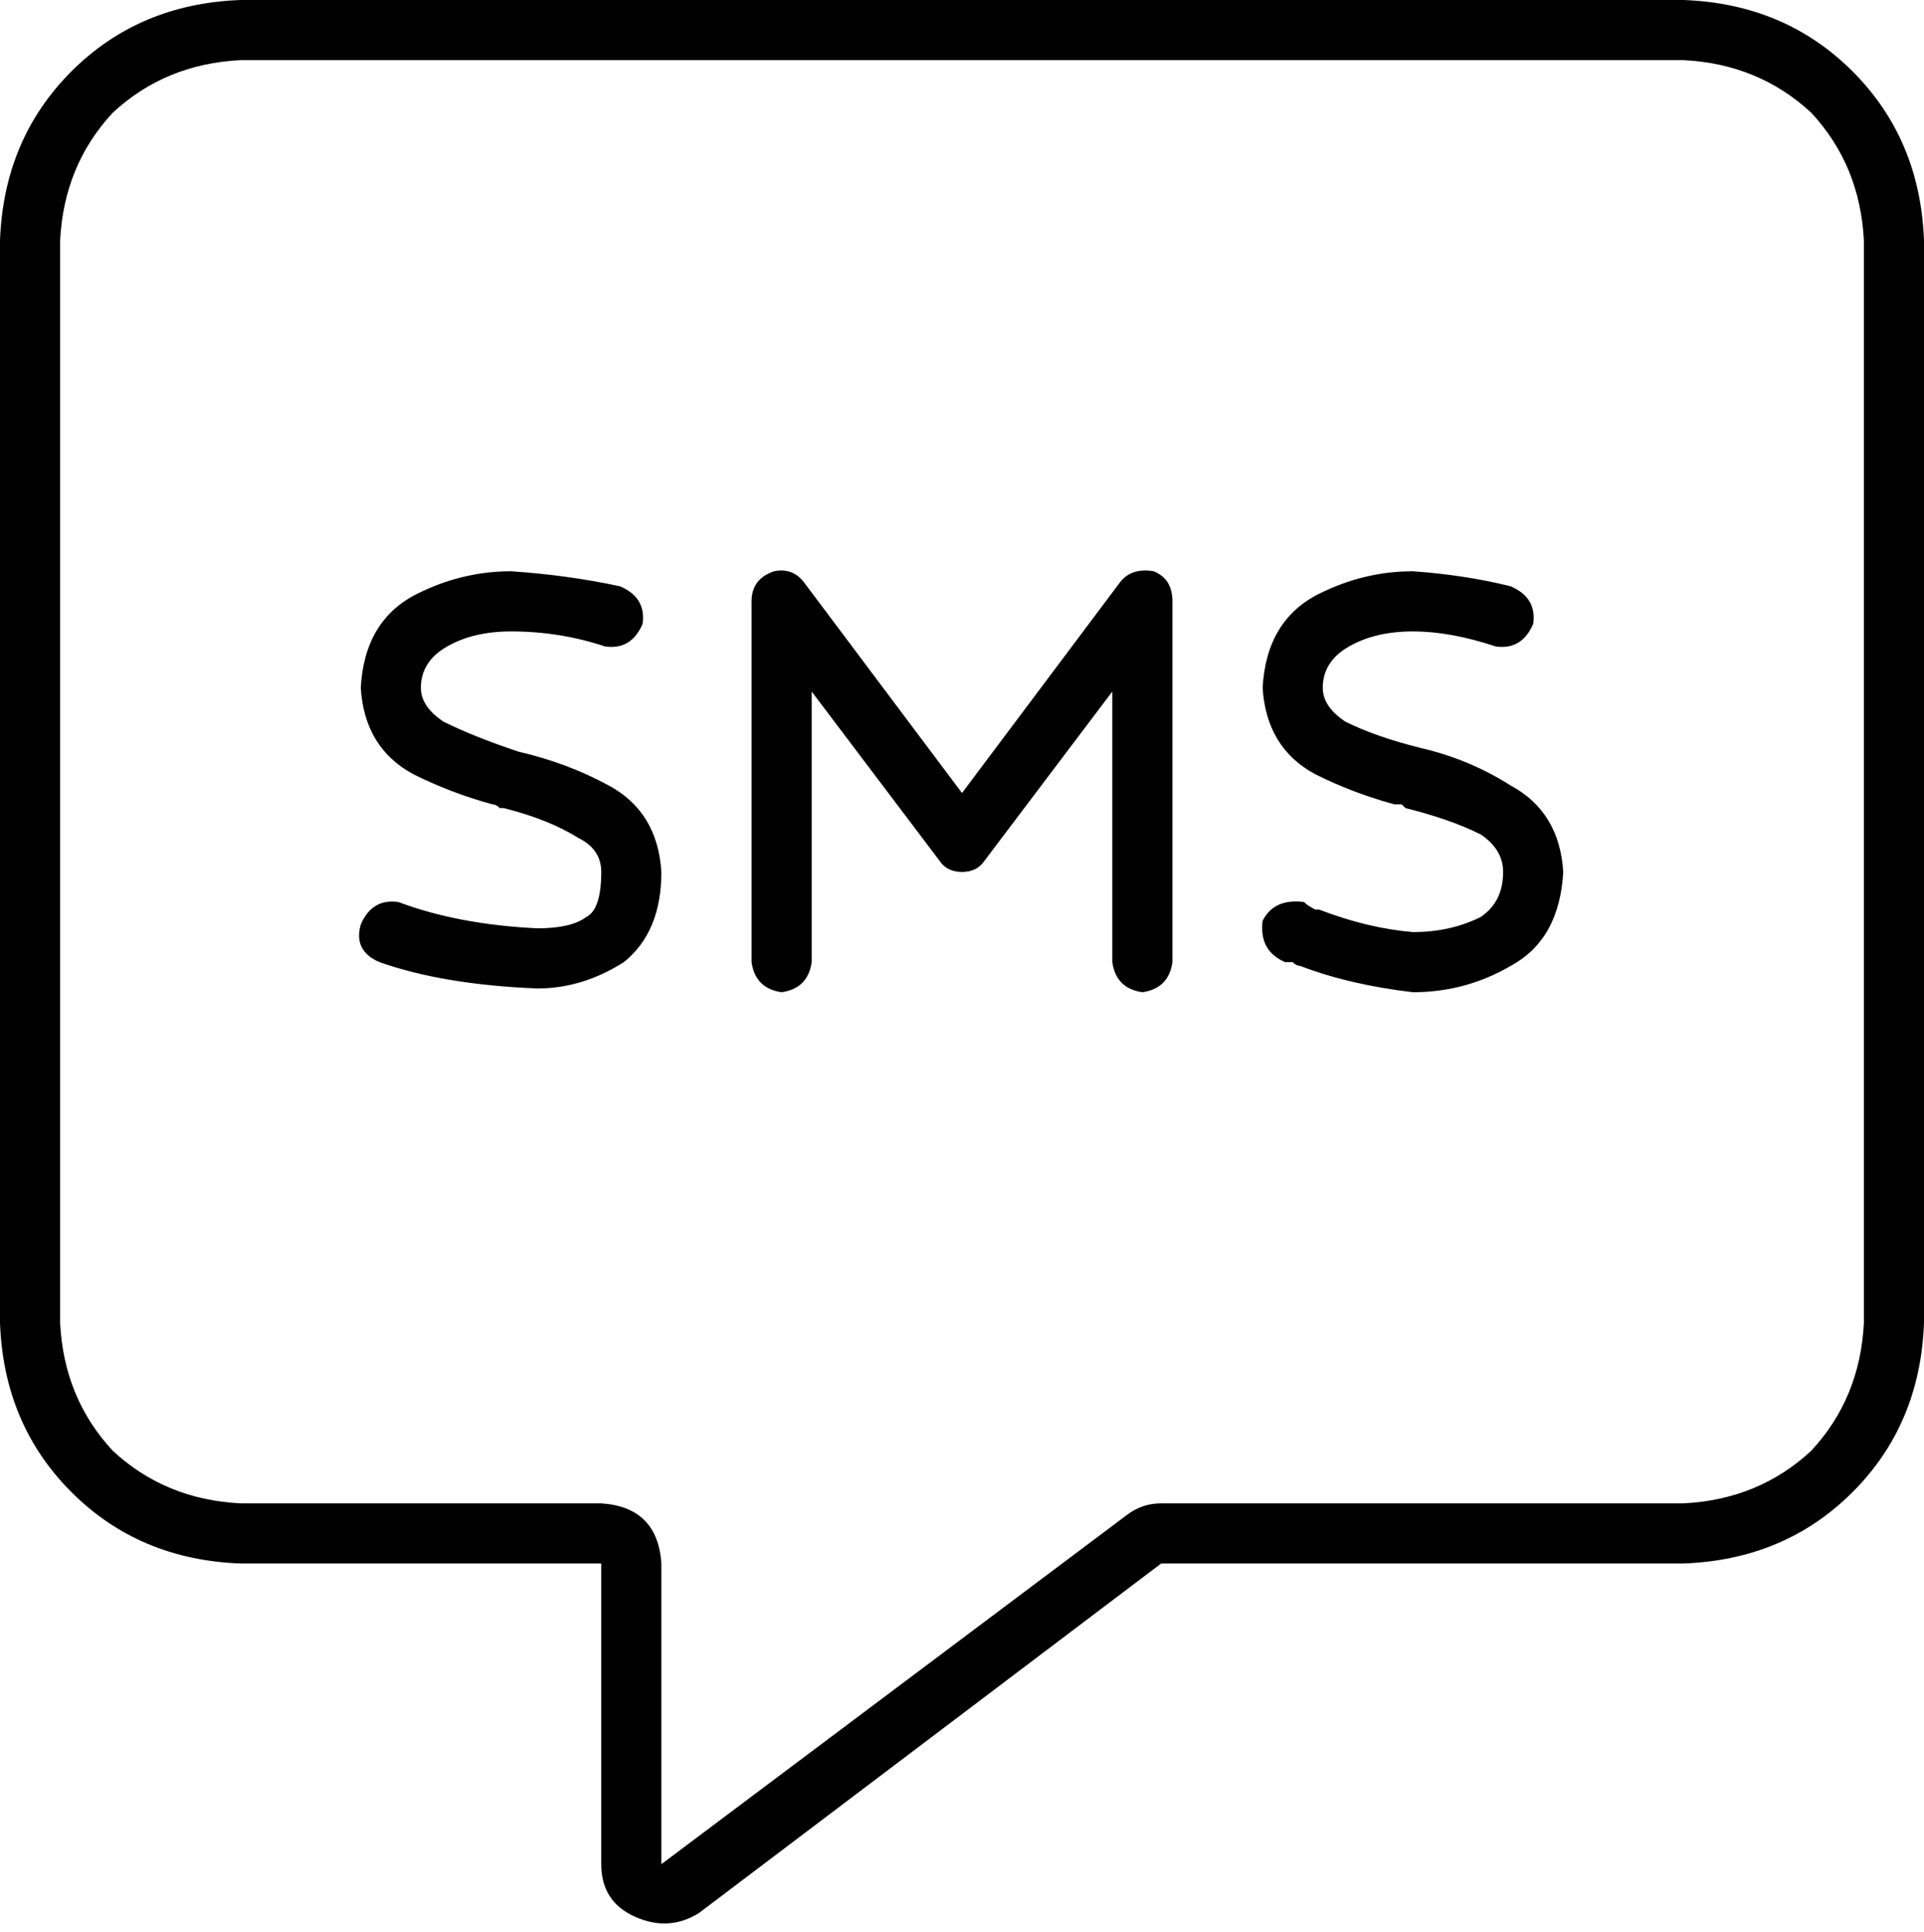 <svg viewBox="0 0 512 514">
  <path
    d="M 176 416 Q 175 401 160 400 L 64 400 Q 44 399 30 386 Q 17 372 16 352 L 16 64 Q 17 44 30 30 Q 44 17 64 16 L 448 16 Q 468 17 482 30 Q 495 44 496 64 L 496 352 Q 495 372 482 386 Q 468 399 448 400 L 309 400 Q 304 400 300 403 L 176 496 L 176 416 L 176 416 Z M 64 0 Q 37 1 19 19 L 19 19 Q 1 37 0 64 L 0 352 Q 1 379 19 397 Q 37 415 64 416 L 144 416 L 160 416 L 160 432 L 160 496 Q 160 506 169 510 Q 178 514 186 509 L 309 416 L 448 416 Q 475 415 493 397 Q 511 379 512 352 L 512 64 Q 511 37 493 19 Q 475 1 448 0 L 64 0 L 64 0 Z M 112 183 Q 112 176 119 172 Q 126 168 136 168 Q 149 168 161 172 Q 168 173 171 166 Q 172 159 165 156 Q 151 153 136 152 Q 123 152 111 158 Q 97 165 96 183 Q 97 199 110 206 Q 120 211 131 214 Q 132 214 133 215 L 134 215 Q 146 218 154 223 Q 160 226 160 232 Q 160 242 156 244 Q 152 247 143 247 Q 122 246 106 240 Q 99 239 96 246 Q 94 253 101 256 Q 118 262 143 263 Q 155 263 166 256 Q 176 248 176 232 Q 175 216 162 209 Q 151 203 138 200 L 138 200 Q 126 196 118 192 Q 112 188 112 183 L 112 183 Z M 352 183 Q 352 176 359 172 Q 366 168 376 168 Q 386 168 398 172 Q 405 173 408 166 Q 409 159 402 156 Q 390 153 376 152 Q 363 152 351 158 Q 337 165 336 183 Q 337 199 350 206 Q 360 211 371 214 Q 372 214 373 214 L 374 215 Q 386 218 394 222 Q 400 226 400 232 Q 400 240 394 244 Q 386 248 376 248 Q 364 247 351 242 Q 351 242 350 242 Q 348 241 347 240 Q 339 239 336 245 Q 335 253 342 256 Q 343 256 344 256 Q 345 257 346 257 L 346 257 Q 359 262 376 264 Q 390 264 402 257 Q 415 250 416 232 Q 415 216 402 209 Q 391 202 378 199 L 378 199 Q 366 196 358 192 Q 352 188 352 183 L 352 183 Z M 206 152 Q 200 154 200 160 L 200 256 Q 201 263 208 264 Q 215 263 216 256 L 216 184 L 250 229 Q 252 232 256 232 Q 260 232 262 229 L 296 184 L 296 256 Q 297 263 304 264 Q 311 263 312 256 L 312 160 Q 312 154 307 152 Q 301 151 298 155 L 256 211 L 214 155 Q 211 151 206 152 L 206 152 Z"
  />
</svg>